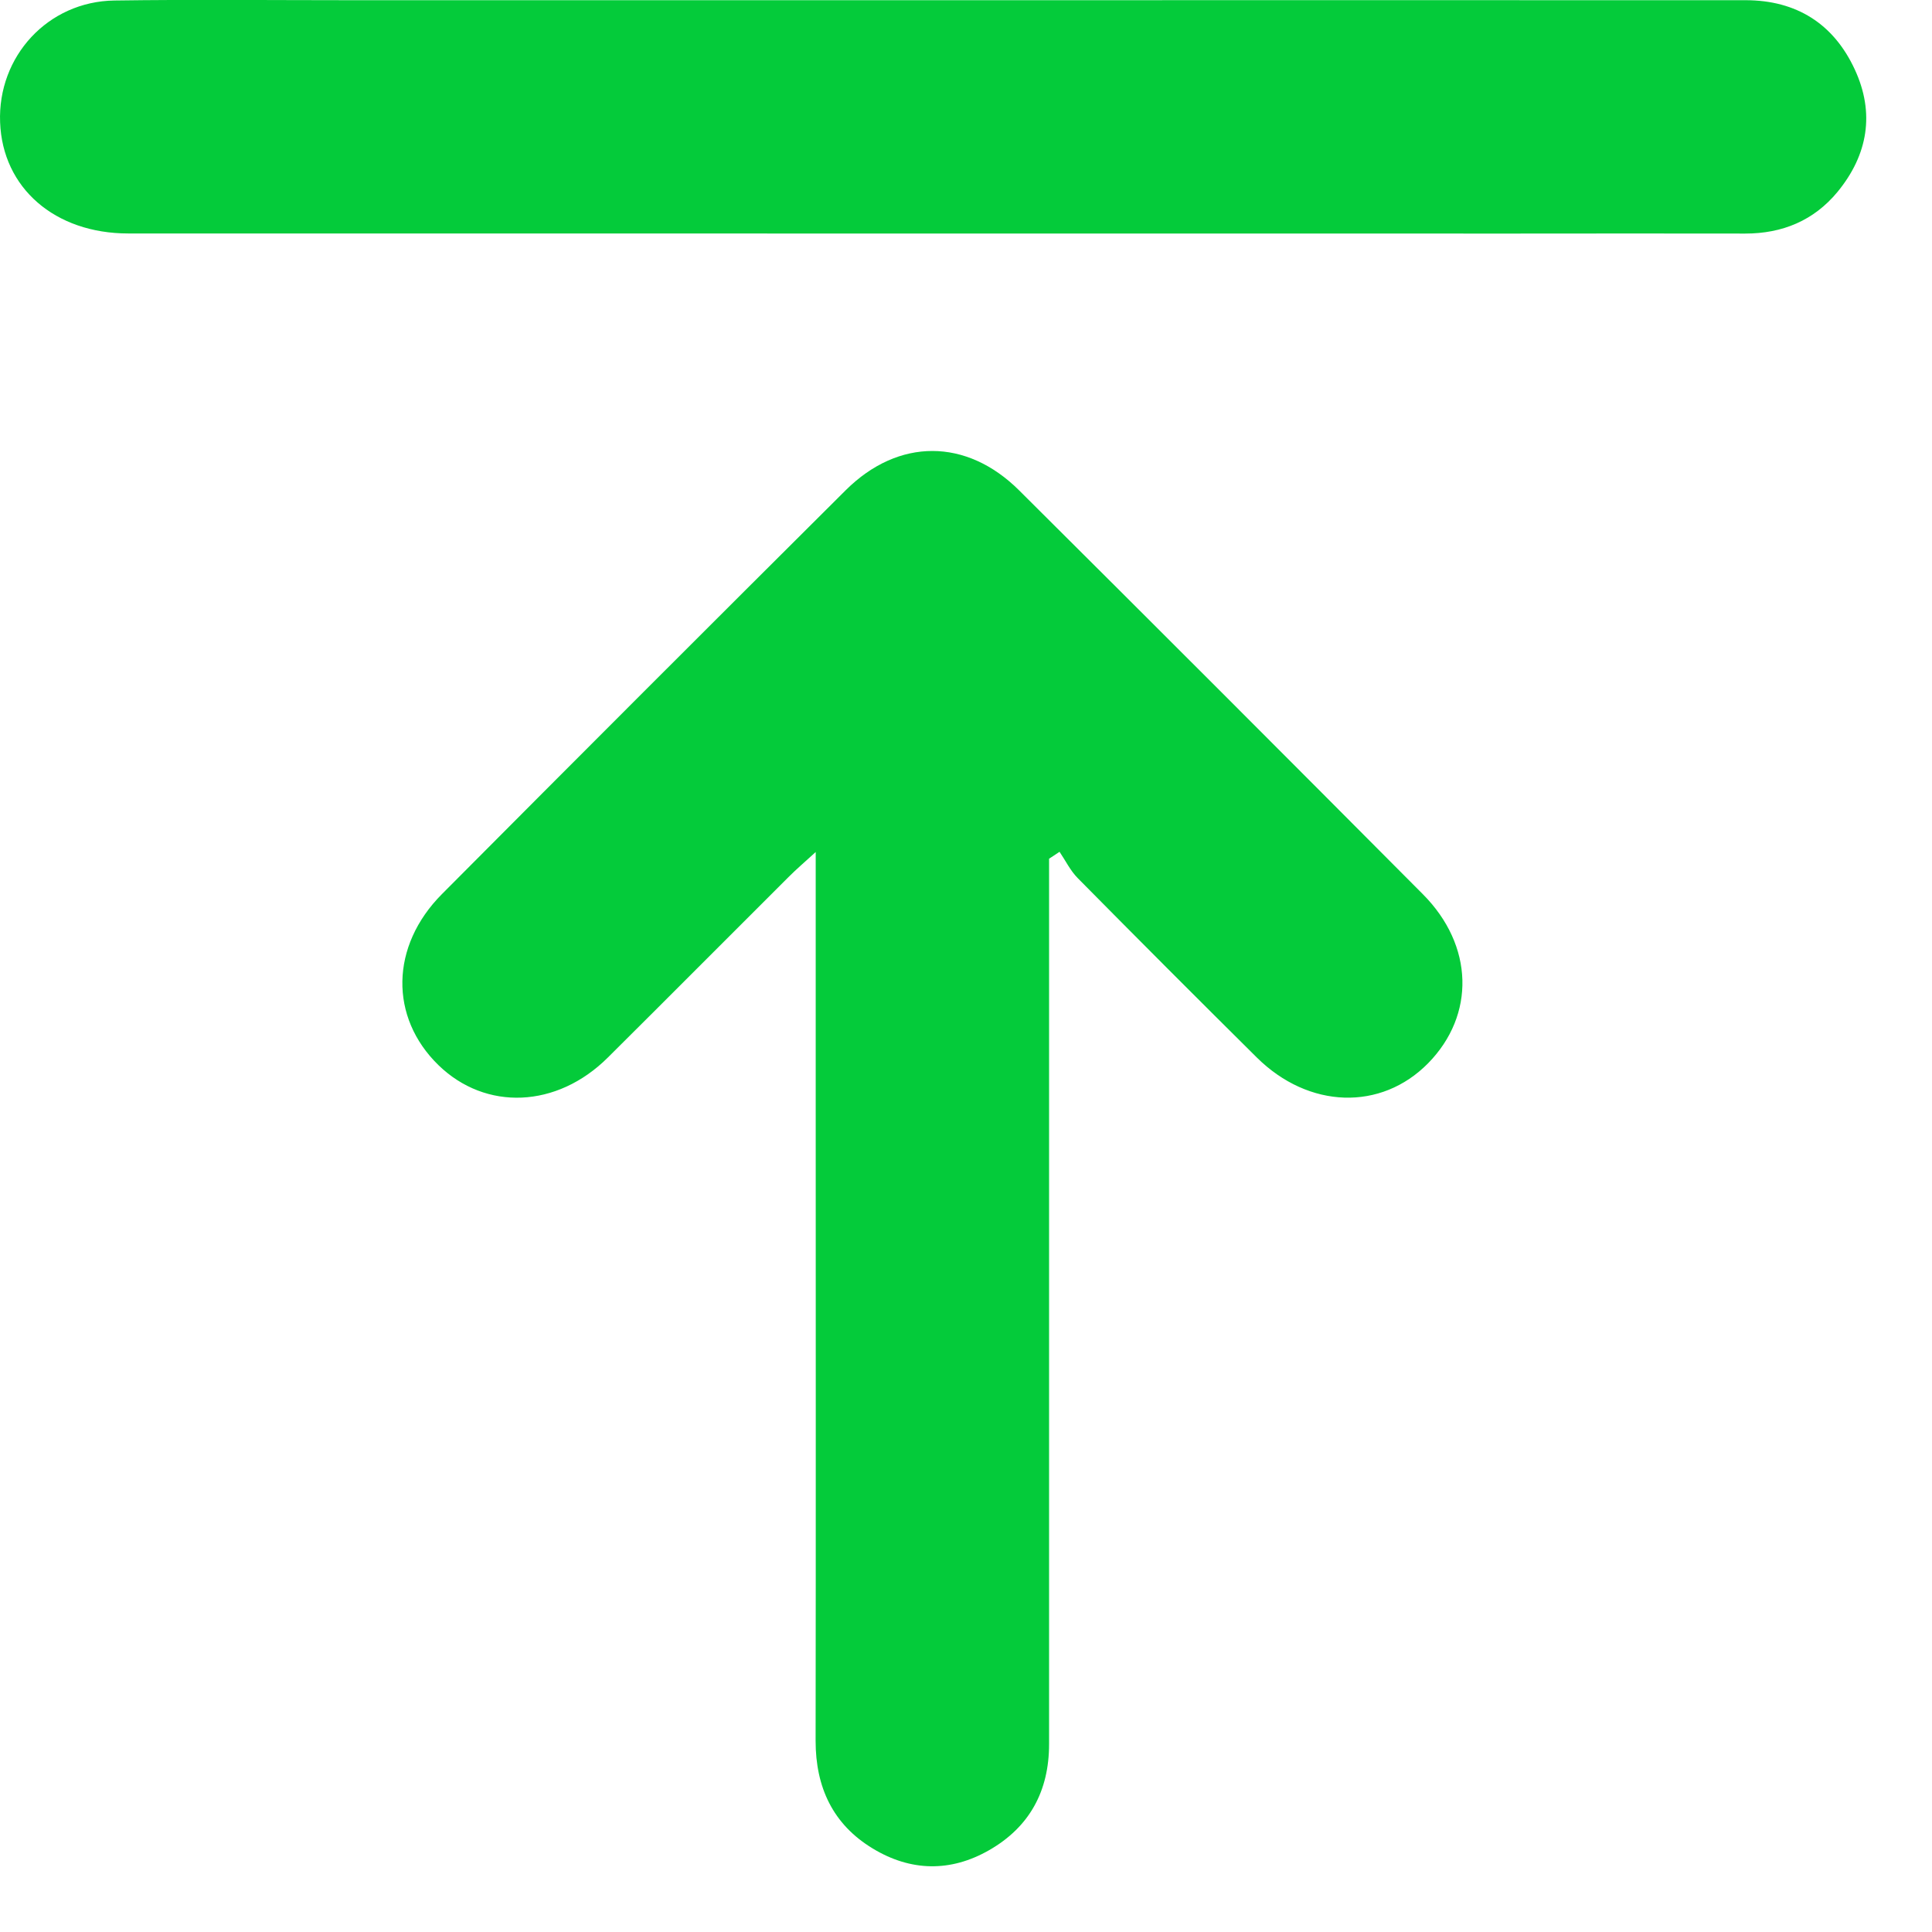 <svg width="19" height="19" viewBox="0 0 19 19" fill="none" xmlns="http://www.w3.org/2000/svg">
<path d="M10.317 8.445C10.317 8.549 10.317 8.653 10.317 8.756C10.317 11.555 10.317 14.354 10.317 17.153C10.317 17.612 10.126 17.967 9.728 18.195C9.348 18.413 8.956 18.405 8.583 18.179C8.191 17.942 8.021 17.577 8.021 17.12C8.024 15.019 8.022 12.917 8.022 10.816C8.022 10.025 8.022 9.234 8.022 8.379C7.906 8.485 7.831 8.549 7.761 8.619C7.166 9.212 6.573 9.809 5.977 10.401C5.476 10.899 4.777 10.927 4.312 10.475C3.829 10.005 3.837 9.304 4.347 8.792C5.667 7.465 6.991 6.141 8.318 4.82C8.836 4.306 9.504 4.307 10.022 4.822C11.349 6.142 12.673 7.467 13.993 8.794C14.495 9.298 14.51 9.982 14.045 10.456C13.582 10.927 12.871 10.906 12.36 10.4C11.77 9.815 11.183 9.227 10.599 8.636C10.526 8.562 10.479 8.464 10.42 8.377C10.386 8.4 10.351 8.423 10.317 8.445Z" fill="#04CB3A"/>
<path d="M9.203 0.002C11.858 0.002 14.514 0.001 17.169 0.002C17.666 0.003 18.032 0.233 18.24 0.682C18.44 1.112 18.37 1.523 18.071 1.887C17.838 2.169 17.529 2.297 17.163 2.297C16.409 2.295 15.654 2.297 14.9 2.297C10.353 2.297 5.807 2.297 1.261 2.296C0.539 2.296 0.025 1.848 0.001 1.203C-0.024 0.554 0.471 0.015 1.124 0.005C1.898 -0.006 2.672 0.002 3.445 0.002C5.364 0.002 7.284 0.002 9.203 0.002Z" fill="#04CB3A"/>
</svg>
